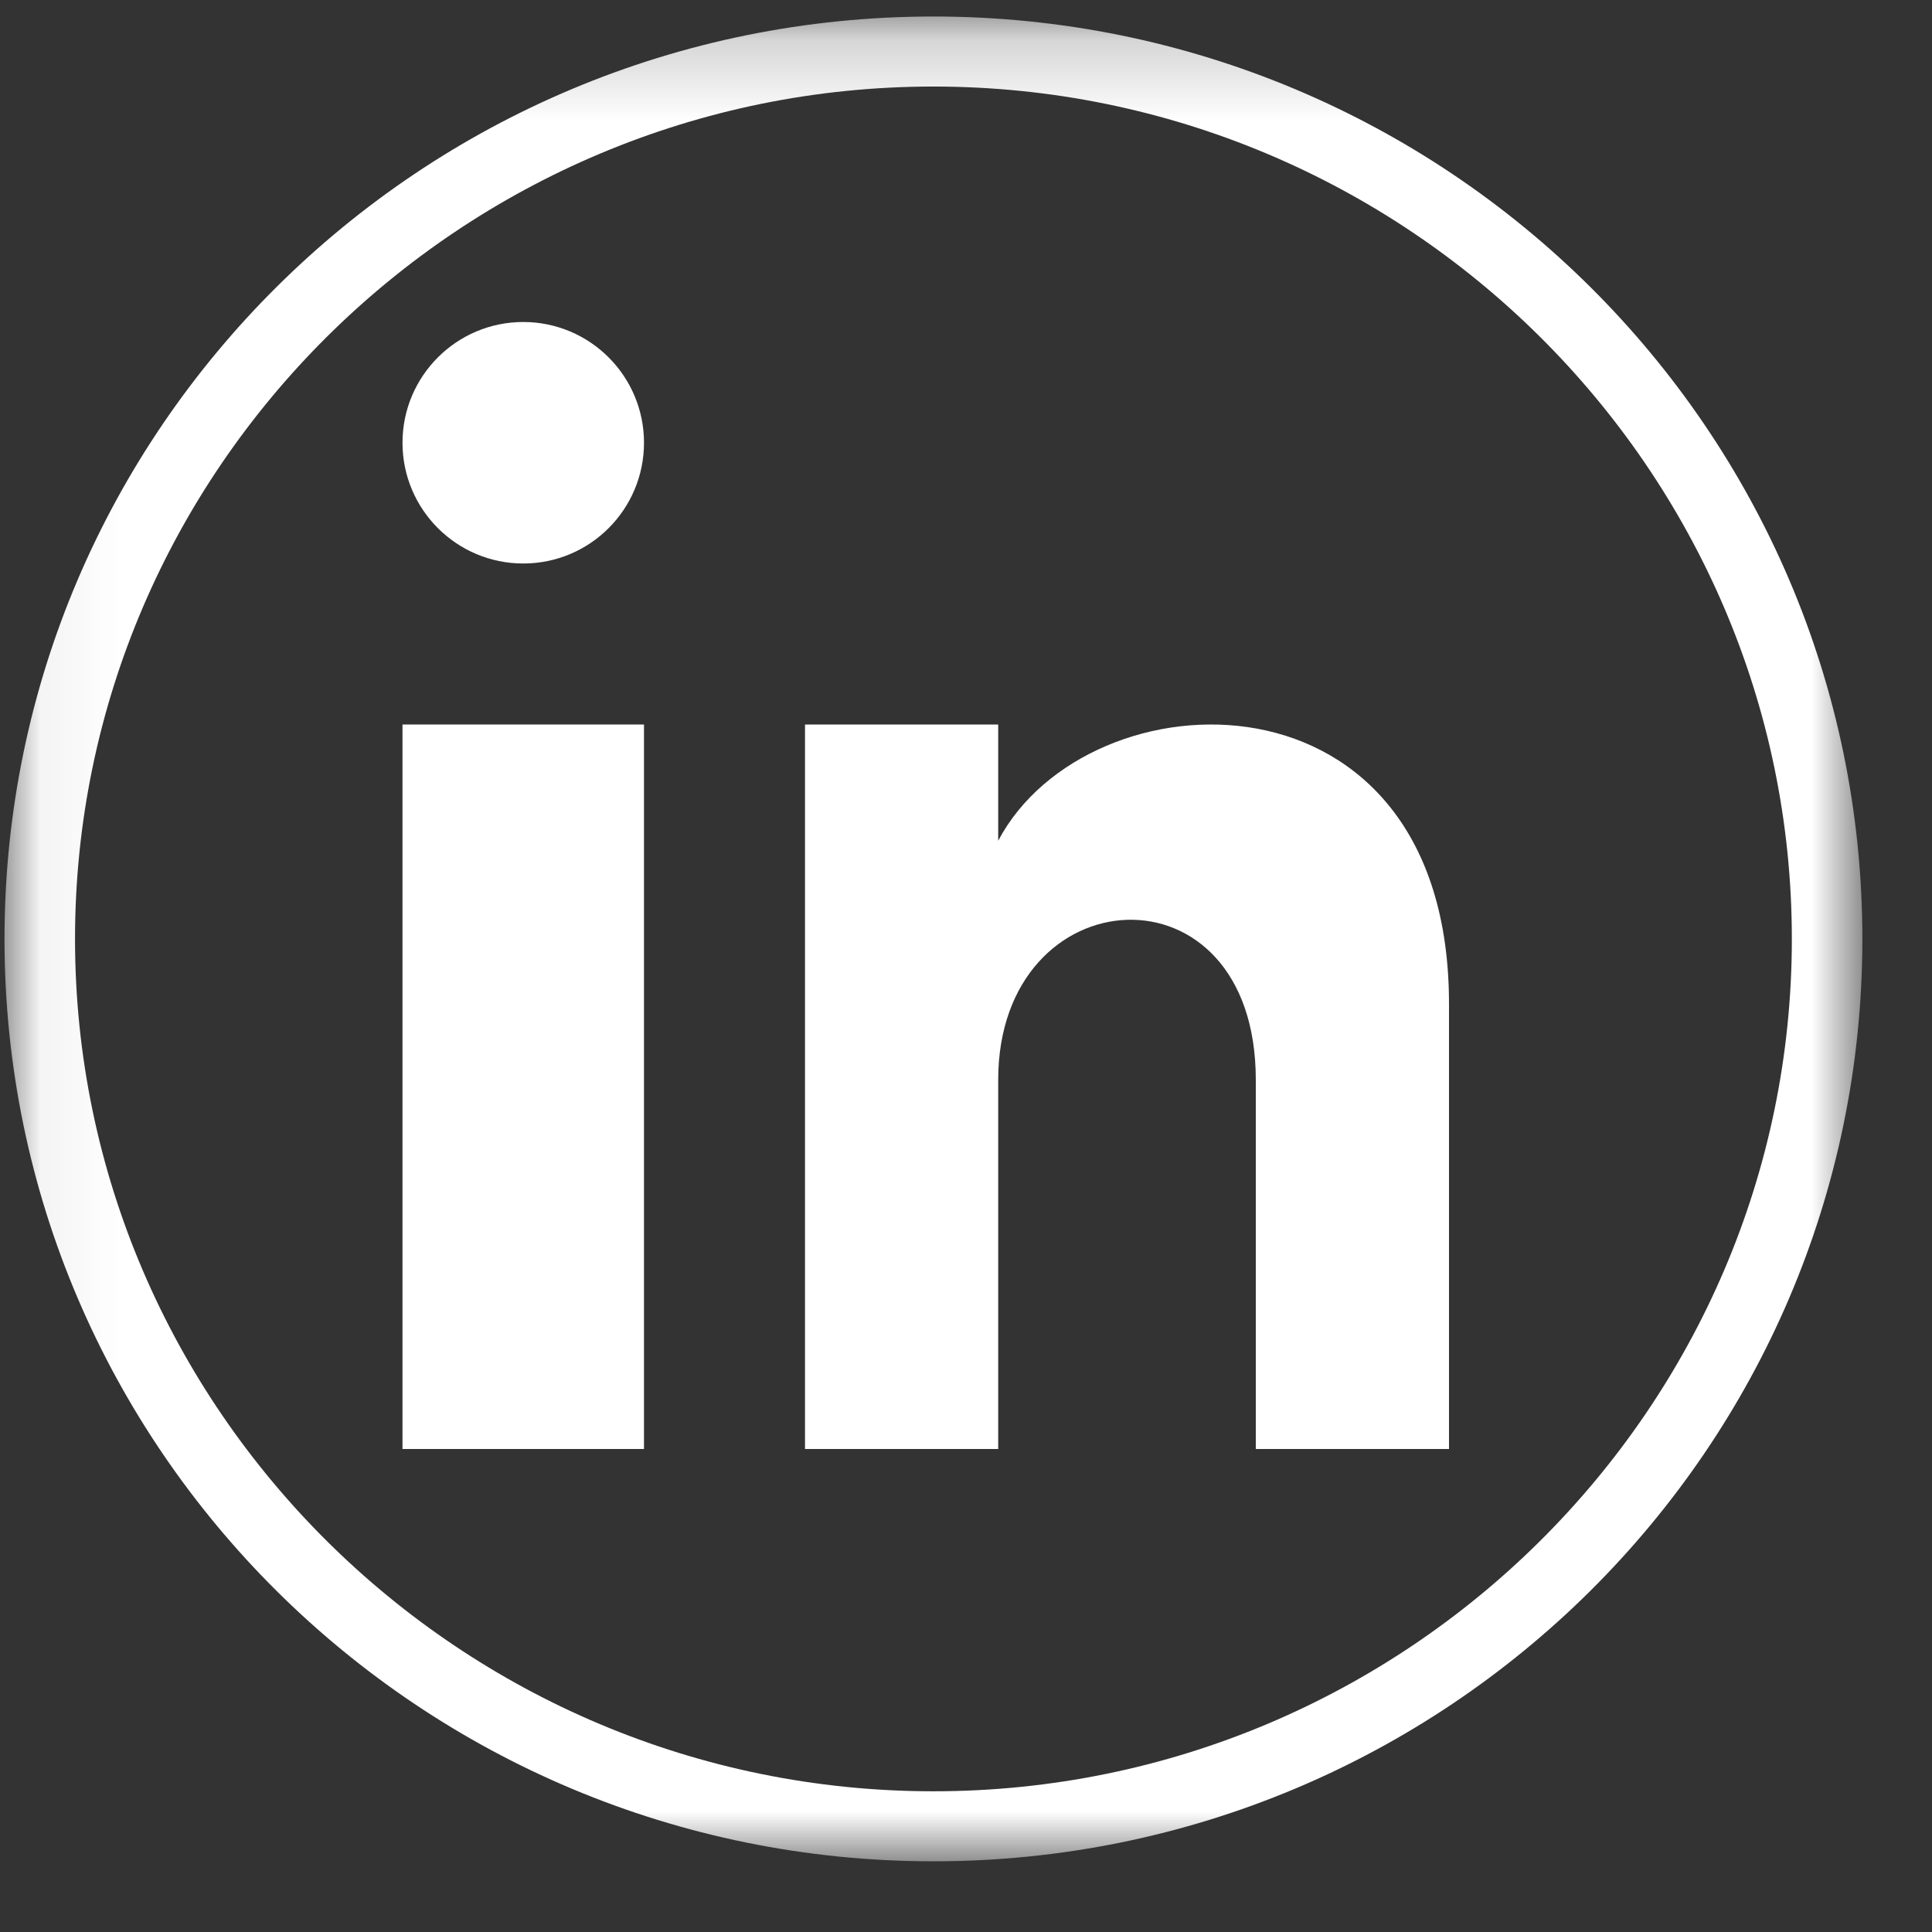 <?xml version="1.0" encoding="UTF-8"?>
<svg width="24px" height="24px" viewBox="0 0 24 24" version="1.1" xmlns="http://www.w3.org/2000/svg" xmlns:xlink="http://www.w3.org/1999/xlink">
    <rect x="0" y="0" width="24" height="24" fill="#333333" stroke="none"/>
    <title>Group 14</title>
    <defs>
        <polygon id="path-1" points="0.056 0.205 23.135 0.205 23.135 23.122 0.056 23.122"></polygon>
    </defs>
    <g id="General" stroke="none" stroke-width="1" fill="none" fill-rule="evenodd">
        <g id="Homepage-wide--1920" transform="translate(-604, -5820)">
            <g id="Group-8" transform="translate(0, 1800)">
                <g id="Group-10" transform="translate(0, 3744)">
                    <g id="Group-5" transform="translate(405, 276)">
                        <g id="Group-14" transform="translate(199, 0)">
                            <mask id="mask-2" fill="white">
                                <use xlink:href="#path-1"></use>
                            </mask>
                            <g id="Clip-13"></g>
                            <path d="M11.595,1.075 C5.723,1.075 0.932,5.833 0.932,11.664 C0.932,17.495 5.723,22.252 11.595,22.252 C17.468,22.252 22.259,17.495 22.259,11.664 C22.259,5.833 17.468,1.075 11.595,1.075 M11.595,23.122 C5.227,23.122 0.056,17.988 0.056,11.664 C0.056,5.34 5.227,0.205 11.595,0.205 C17.964,0.205 23.135,5.34 23.135,11.664 C23.135,17.988 17.964,23.122 11.595,23.122" id="Fill-12" fill="#FFFFFF" mask="url(#mask-2)"></path>
                            <polygon id="Path" fill="#FFFFFF" mask="url(#mask-2)" points="8 18 5 18 5 9 8 9"></polygon>
                            <path d="M6.5,7 C5.672,7 5,6.328 5,5.5 C5,4.672 5.672,4 6.5,4 C7.328,4 8,4.672 8,5.5 C8,6.328 7.329,7 6.5,7 Z" id="Path" fill="#FFFFFF" mask="url(#mask-2)"></path>
                            <path d="M18,18 L15.6,18 L15.6,13.415 C15.6,10.659 12.4,10.868 12.4,13.415 L12.4,18 L10,18 L10,9 L12.4,9 L12.4,10.444 C13.517,8.329 18,8.172 18,12.47 L18,18 Z" id="Path" fill="#FFFFFF" mask="url(#mask-2)"></path>
                        </g>
                    </g>
                </g>
            </g>
        </g>
    </g>
</svg>